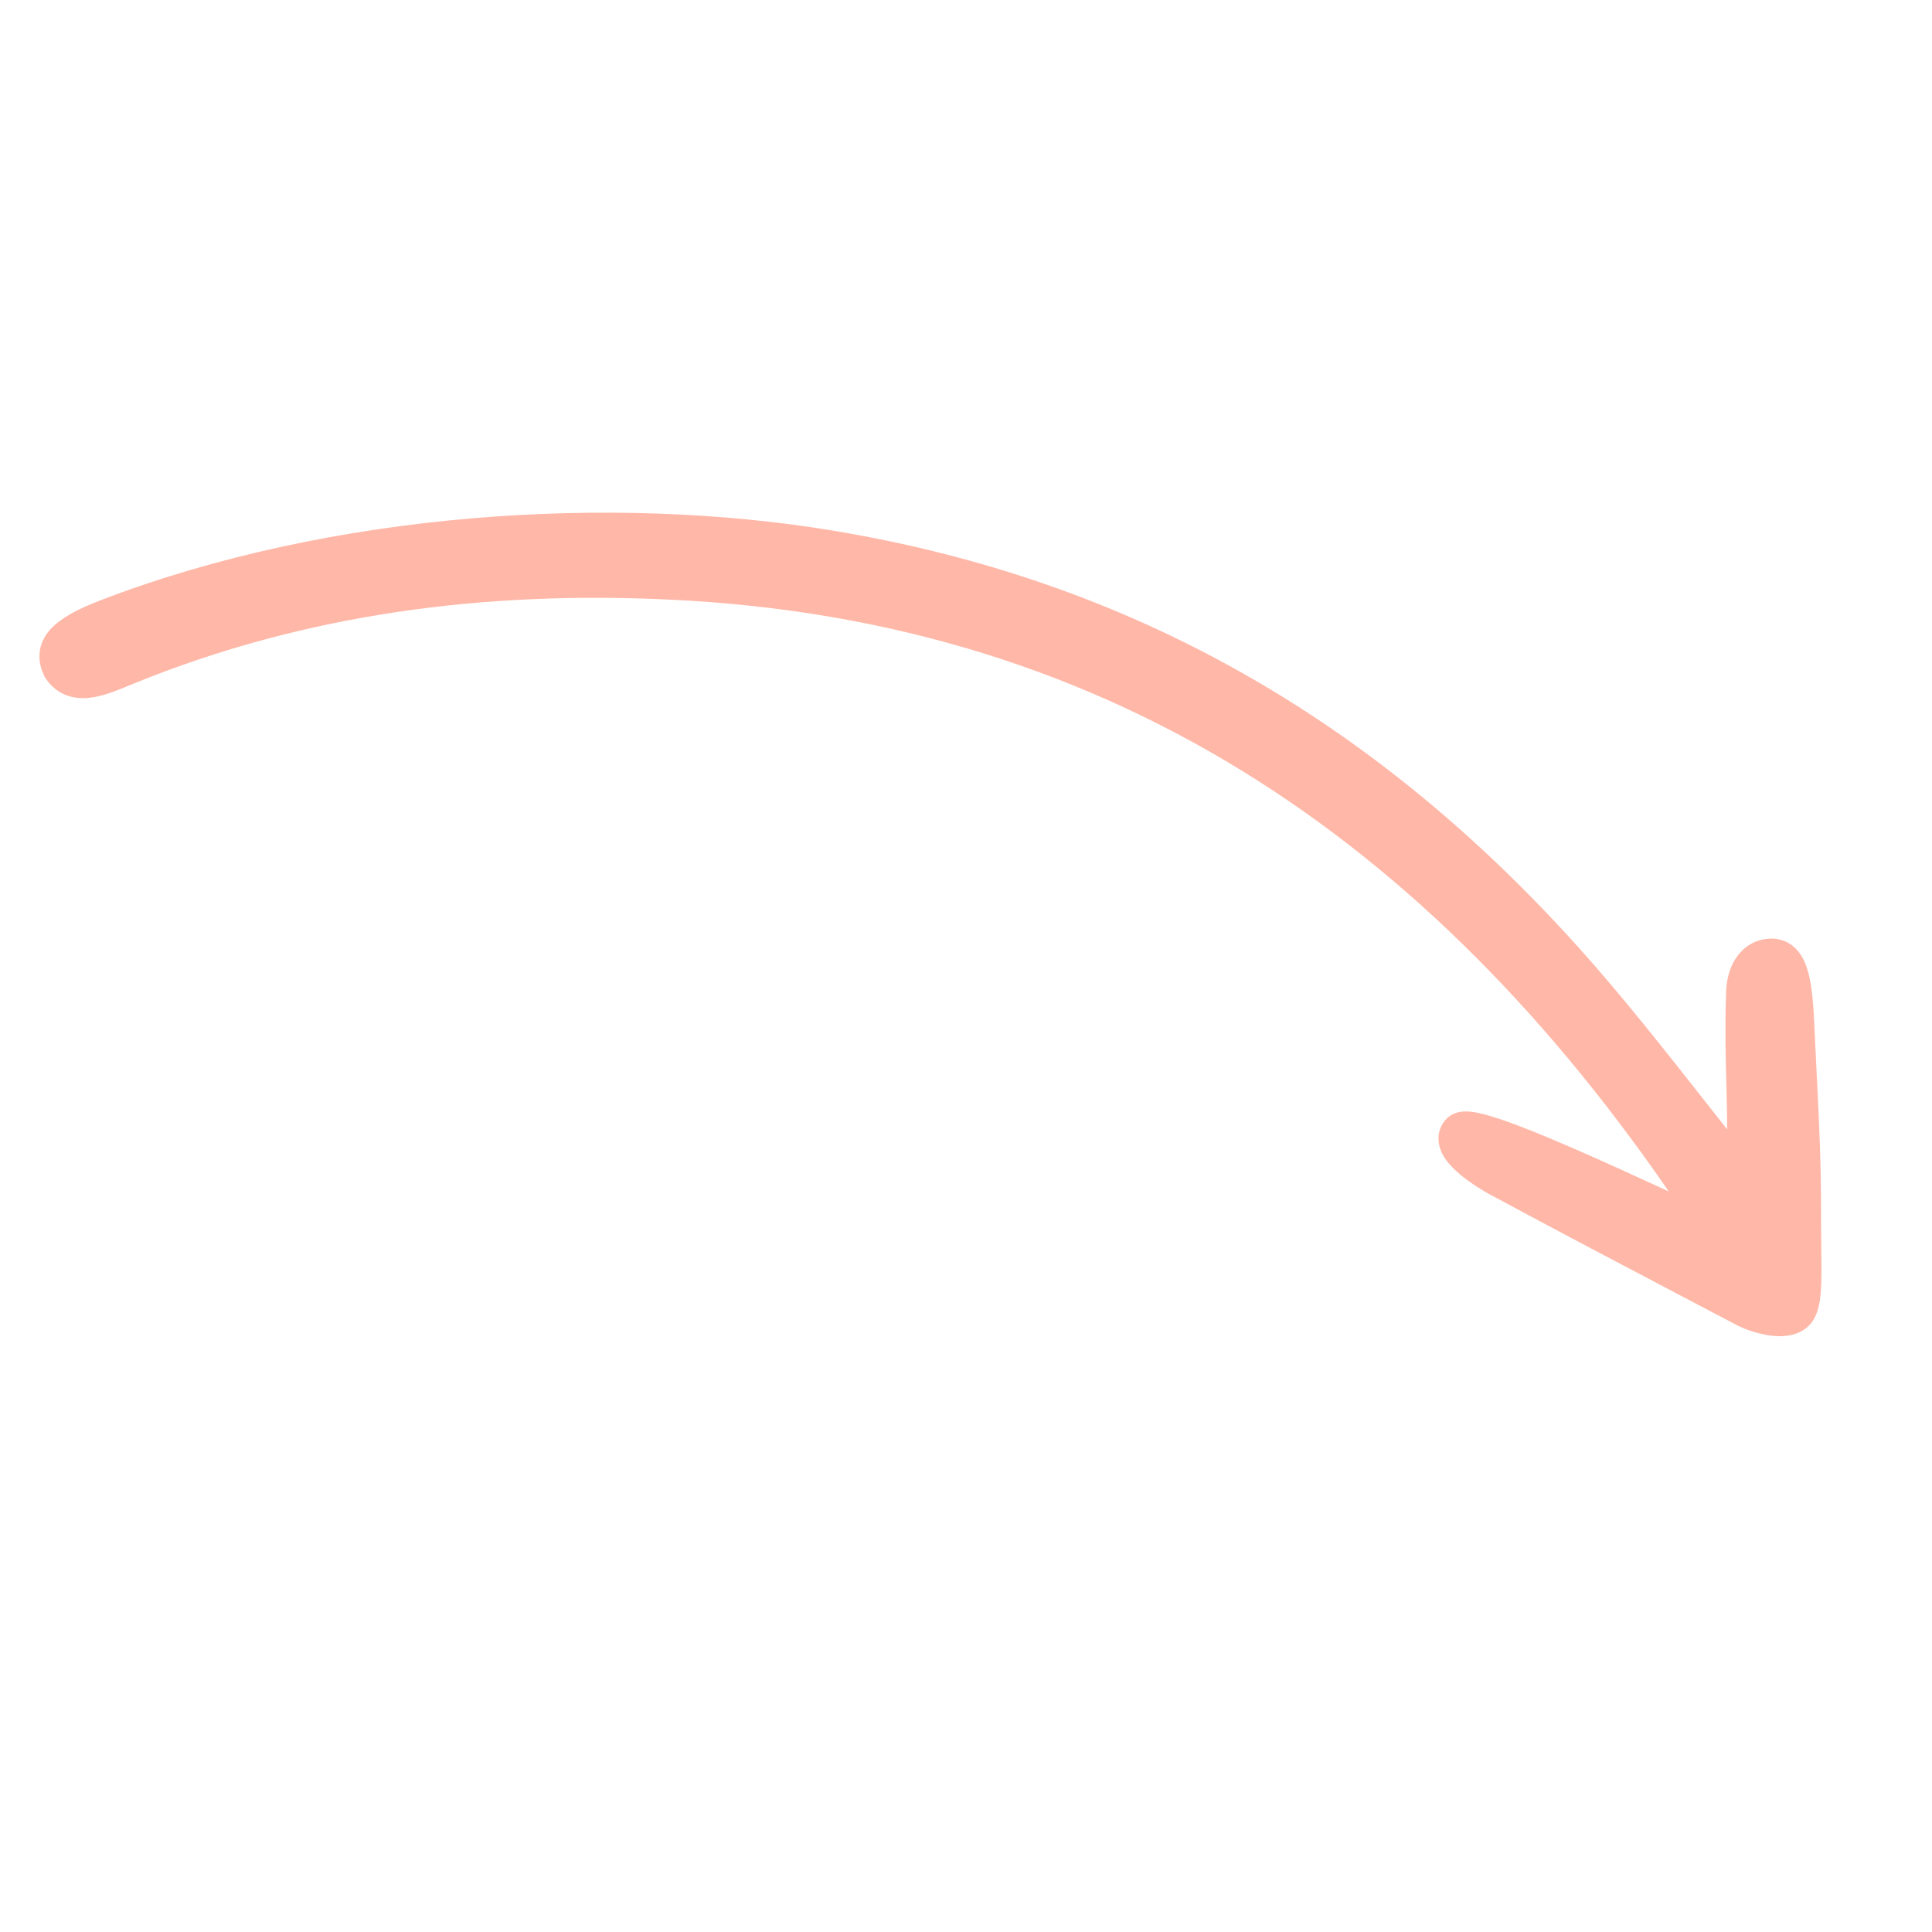 <svg width="194" height="194" viewBox="0 0 194 194" fill="none" xmlns="http://www.w3.org/2000/svg">
<g clip-path="url(#clip0_16_2)">
<path d="M5.415 67.563L5.377 67.506L5.347 67.444C5.088 66.909 4.915 66.314 4.966 65.679C5.019 65.028 5.297 64.442 5.752 63.92C6.61 62.936 8.183 62.08 10.494 61.194C33.743 52.282 61.691 50.683 83.323 54.242C113.34 59.181 137.462 73.228 157.784 95.826C162.033 100.547 166.35 106.028 170.576 111.395C171.864 113.031 173.144 114.657 174.411 116.247C174.464 113.708 174.416 111.475 174.36 109.262C174.355 109.071 174.35 108.88 174.345 108.689C174.274 105.929 174.203 103.156 174.318 99.861C174.32 98.737 174.571 97.627 175.142 96.763C175.74 95.859 176.685 95.248 177.907 95.248C178.632 95.248 179.237 95.546 179.692 96.046C180.115 96.512 180.383 97.124 180.568 97.755C180.937 99.015 181.08 100.729 181.167 102.604C181.266 104.744 181.357 106.559 181.437 108.173C181.705 113.54 181.861 116.675 181.861 122.052C181.861 123.157 181.873 124.187 181.884 125.129C181.9 126.523 181.914 127.726 181.884 128.7C181.858 129.525 181.801 130.26 181.67 130.865C181.544 131.449 181.318 132.07 180.832 132.501C180.384 132.898 179.83 133.07 179.325 133.136C178.816 133.203 178.279 133.173 177.775 133.099C176.771 132.95 175.749 132.601 175.044 132.268L175.025 132.259L175.006 132.249C173.528 131.472 172.046 130.694 170.563 129.915C163.688 126.304 156.766 122.669 149.929 118.98L149.92 118.976L149.912 118.971C149.275 118.612 147.98 117.825 146.974 116.925C146.481 116.484 145.977 115.945 145.689 115.351C145.382 114.717 145.268 113.864 145.886 113.121C146.218 112.72 146.691 112.636 146.956 112.614C147.259 112.588 147.59 112.62 147.912 112.673C148.565 112.78 149.39 113.014 150.316 113.324C152.181 113.949 154.618 114.942 157.239 116.076C160.599 117.53 164.324 119.245 167.593 120.749C168.575 121.201 169.516 121.634 170.393 122.035C145.766 84.906 113.012 61.304 67.162 59.206L67.16 59.206C48.576 58.331 30.501 60.637 13.213 67.65L13.211 67.651C13.015 67.73 12.813 67.814 12.606 67.899C11.537 68.34 10.348 68.832 9.268 69.02C8.601 69.136 7.887 69.157 7.198 68.94C6.486 68.716 5.88 68.26 5.415 67.563Z" fill="#FFB8A8" stroke="#FFB8A8" stroke-width="2"/>
</g>
<defs>
<clipPath id="clip0_16_2">
<rect width="194" height="194" fill="white"/>
</clipPath>
</defs>
</svg>
